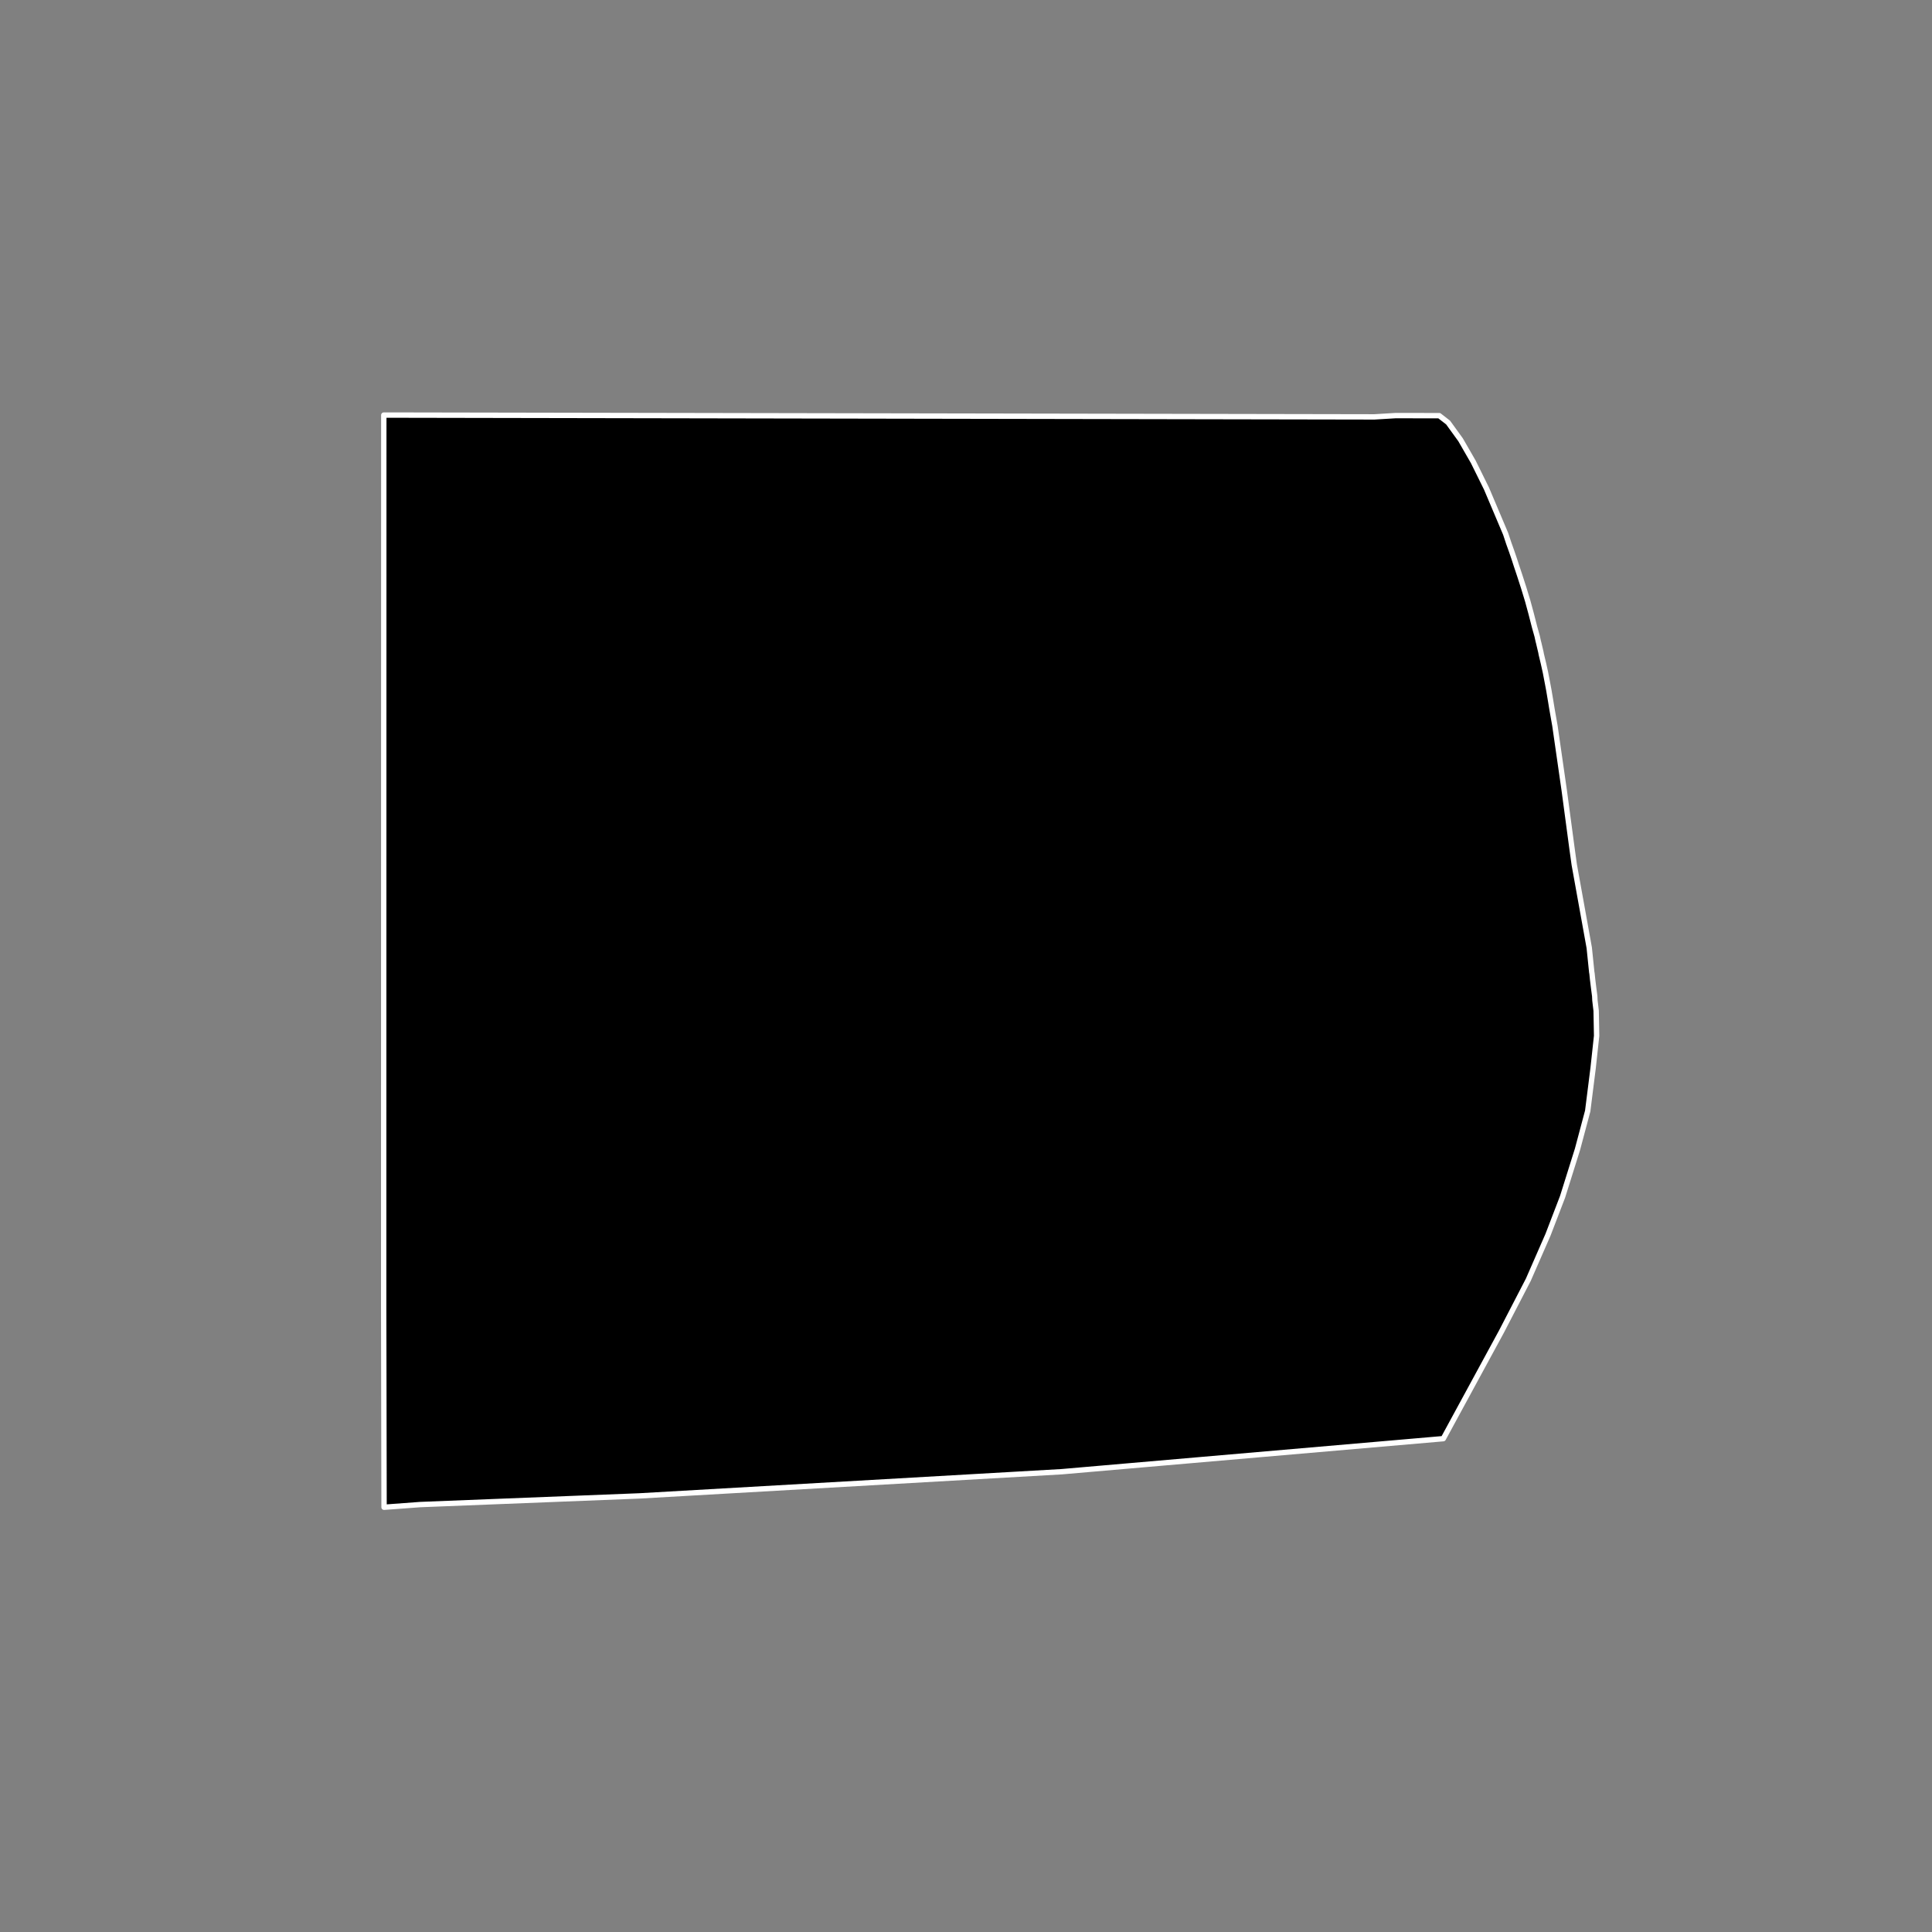 <?xml version="1.0" encoding="utf-8" standalone="no"?>
<!DOCTYPE svg PUBLIC "-//W3C//DTD SVG 1.1//EN"
  "http://www.w3.org/Graphics/SVG/1.1/DTD/svg11.dtd">
<!-- Created with matplotlib (https://matplotlib.org/) -->
<svg height="720pt" version="1.1" viewBox="0 0 720 720" width="720pt" xmlns="http://www.w3.org/2000/svg" xmlns:xlink="http://www.w3.org/1999/xlink">
 <rect x="0" y="0" width="720" height="720" fill="#808080" stroke="none"/>
 <defs>
  <style type="text/css">*{stroke-linecap:butt;stroke-linejoin:round;}</style>
 </defs>
 <g id="figure_1">
  <g id="patch_1">
   <path d="M 0 720 
L 720 720 
L 720 0 
L 0 0 
z
" style="fill:none;"/>
  </g>
  <g id="axes_1">
   <g id="patch_2">
    <path clip-path="url(#p7e19937ad5)" d="M 145.485 154.69 
L 512.204 155.363 
L 520.011 154.889 
L 536.362 154.902 
L 539.644 157.45 
L 539.667 157.469 
L 541.203 159.591 
L 544.316 163.893 
L 547.616 169.625 
L 548.168 170.584 
L 549.067 172.146 
L 552.779 179.661 
L 553.717 181.559 
L 553.971 182.074 
L 554.023 182.198 
L 554.188 182.588 
L 557.198 189.698 
L 561.11 198.942 
L 561.222 199.281 
L 562.282 202.48 
L 562.299 202.527 
L 562.862 204.098 
L 563.375 205.532 
L 564.325 208.316 
L 565.119 210.766 
L 566.35 214.45 
L 567.812 218.98 
L 569.325 223.942 
L 570.584 228.578 
L 571.792 233.295 
L 571.871 233.601 
L 572.853 237.1 
L 572.967 237.621 
L 573.235 238.858 
L 573.436 239.632 
L 574.26 243.118 
L 574.389 243.854 
L 575.187 247.175 
L 575.934 250.531 
L 576.76 254.842 
L 577.223 257.304 
L 577.922 261.451 
L 578.376 264.247 
L 579.48 270.505 
L 579.573 271.15 
L 582.944 294.563 
L 584.298 304.683 
L 585.949 317.02 
L 585.978 317.208 
L 586.561 321.41 
L 586.68 322.261 
L 589.558 338.215 
L 592.264 353.212 
L 593.202 362.34 
L 593.296 362.833 
L 593.505 364.902 
L 593.92 368.287 
L 594.306 371.237 
L 594.379 372.803 
L 594.839 376.674 
L 595.012 386.012 
L 593.715 397.987 
L 591.974 411.79 
L 591.691 414.033 
L 587.889 428.288 
L 582.534 445.348 
L 582.324 446.017 
L 579.623 453.052 
L 576.897 460.154 
L 569.557 476.929 
L 568.529 478.914 
L 559.565 496.223 
L 554.18 506.134 
L 550.727 512.487 
L 549.387 514.955 
L 537.871 536.149 
L 537.202 536.207 
L 534.893 536.406 
L 421.013 546.269 
L 395.673 548.465 
L 238.271 557.481 
L 156.534 560.712 
L 146.692 561.445 
L 143.126 561.71 
L 143.099 546.82 
L 143.091 542.932 
L 143.065 528.679 
L 143.056 523.47 
L 143.037 513.279 
L 143.03 509.637 
L 142.988 487.178 
L 142.988 485.122 
L 142.988 483.063 
L 142.989 479.738 
L 142.993 446.197 
L 142.997 412.656 
L 143.006 348.405 
L 143.009 318.878 
L 143.028 168.533 
L 143.03 158.557 
L 143.03 154.69 
L 145.485 154.69 
" style="stroke:#ffffff;stroke-linejoin:miter;stroke-width:2;"/>
   </g>
  </g>
 </g>
 <defs>
  <clipPath id="p7e19937ad5">
   <rect height="543.6" width="558" x="90" y="86.4"/>
  </clipPath>
 </defs>
</svg>
